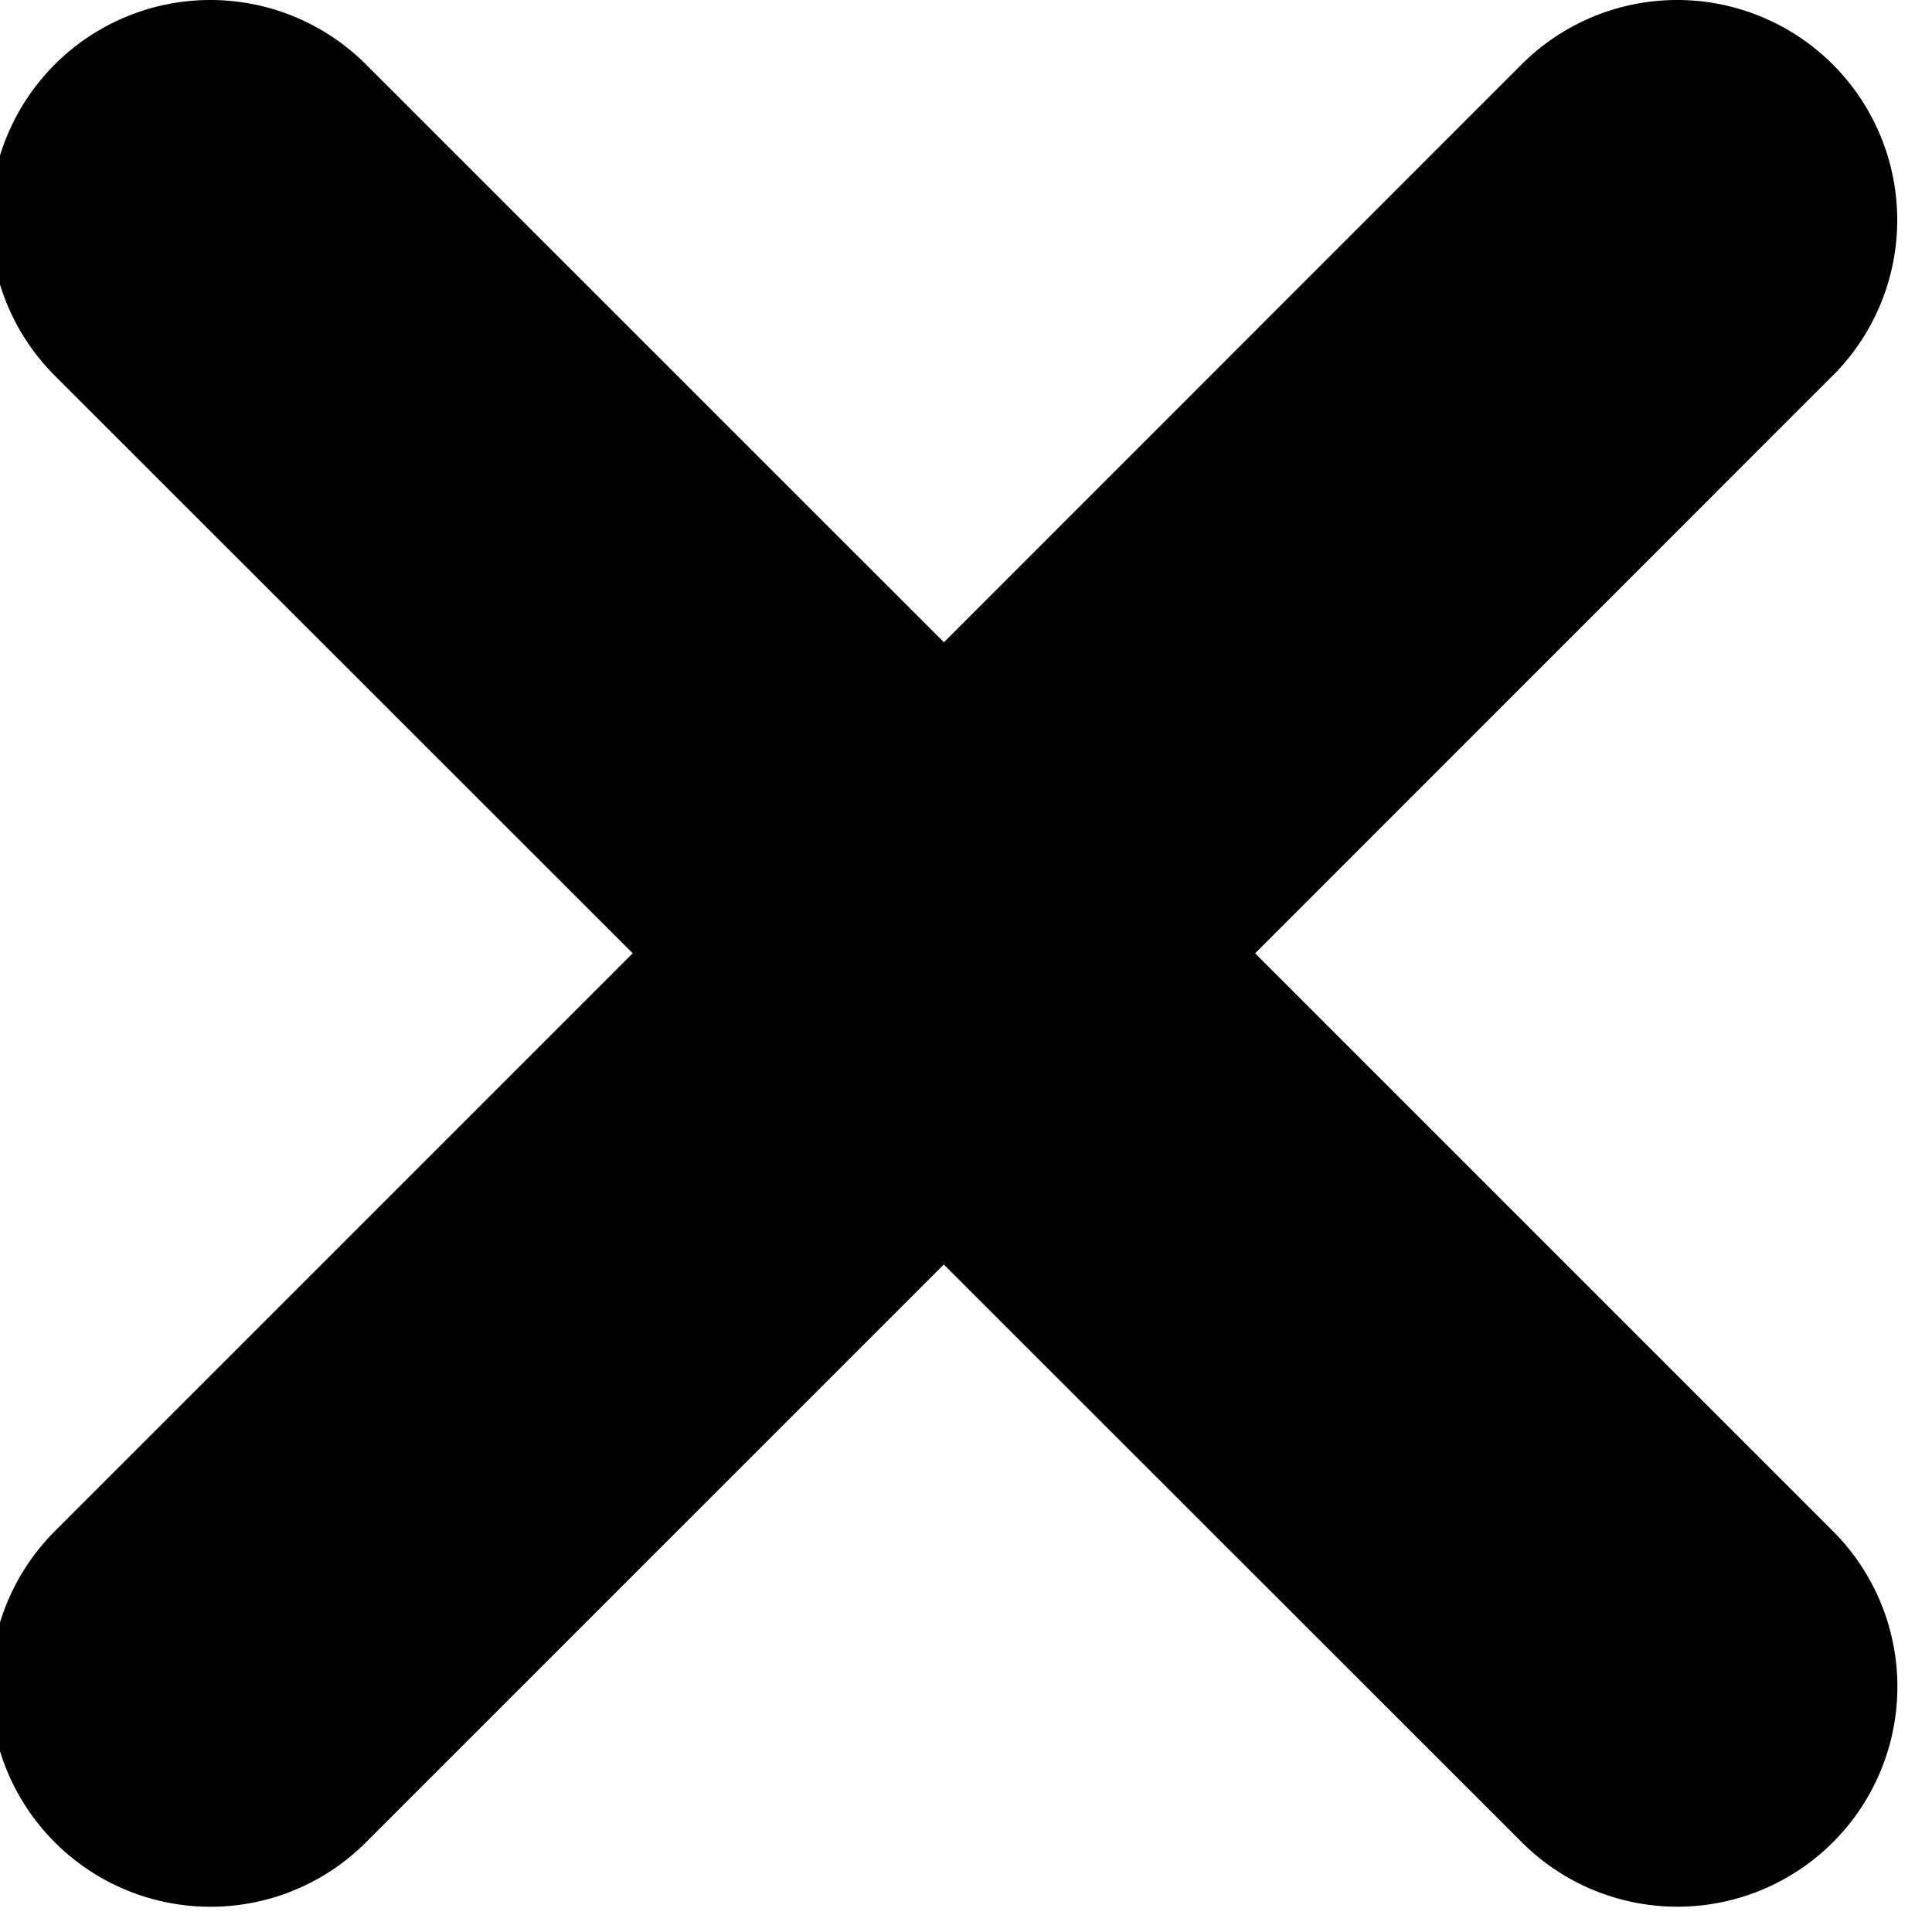 <svg xmlns="http://www.w3.org/2000/svg" width="14" height="14" viewBox="0 0 14 14"><g><g><path d="M13.28 2.722L9.095 6.908l4.187 4.187a1.594 1.594 0 0 1-2.254 2.255L6.839 9.163 2.652 13.35a1.589 1.589 0 0 1-1.127.467 1.594 1.594 0 0 1-1.127-2.722l4.187-4.187L.397 2.722A1.594 1.594 0 0 1 2.652.467L6.84 4.654 11.026.467a1.594 1.594 0 0 1 2.255 2.255z"/></g></g></svg>